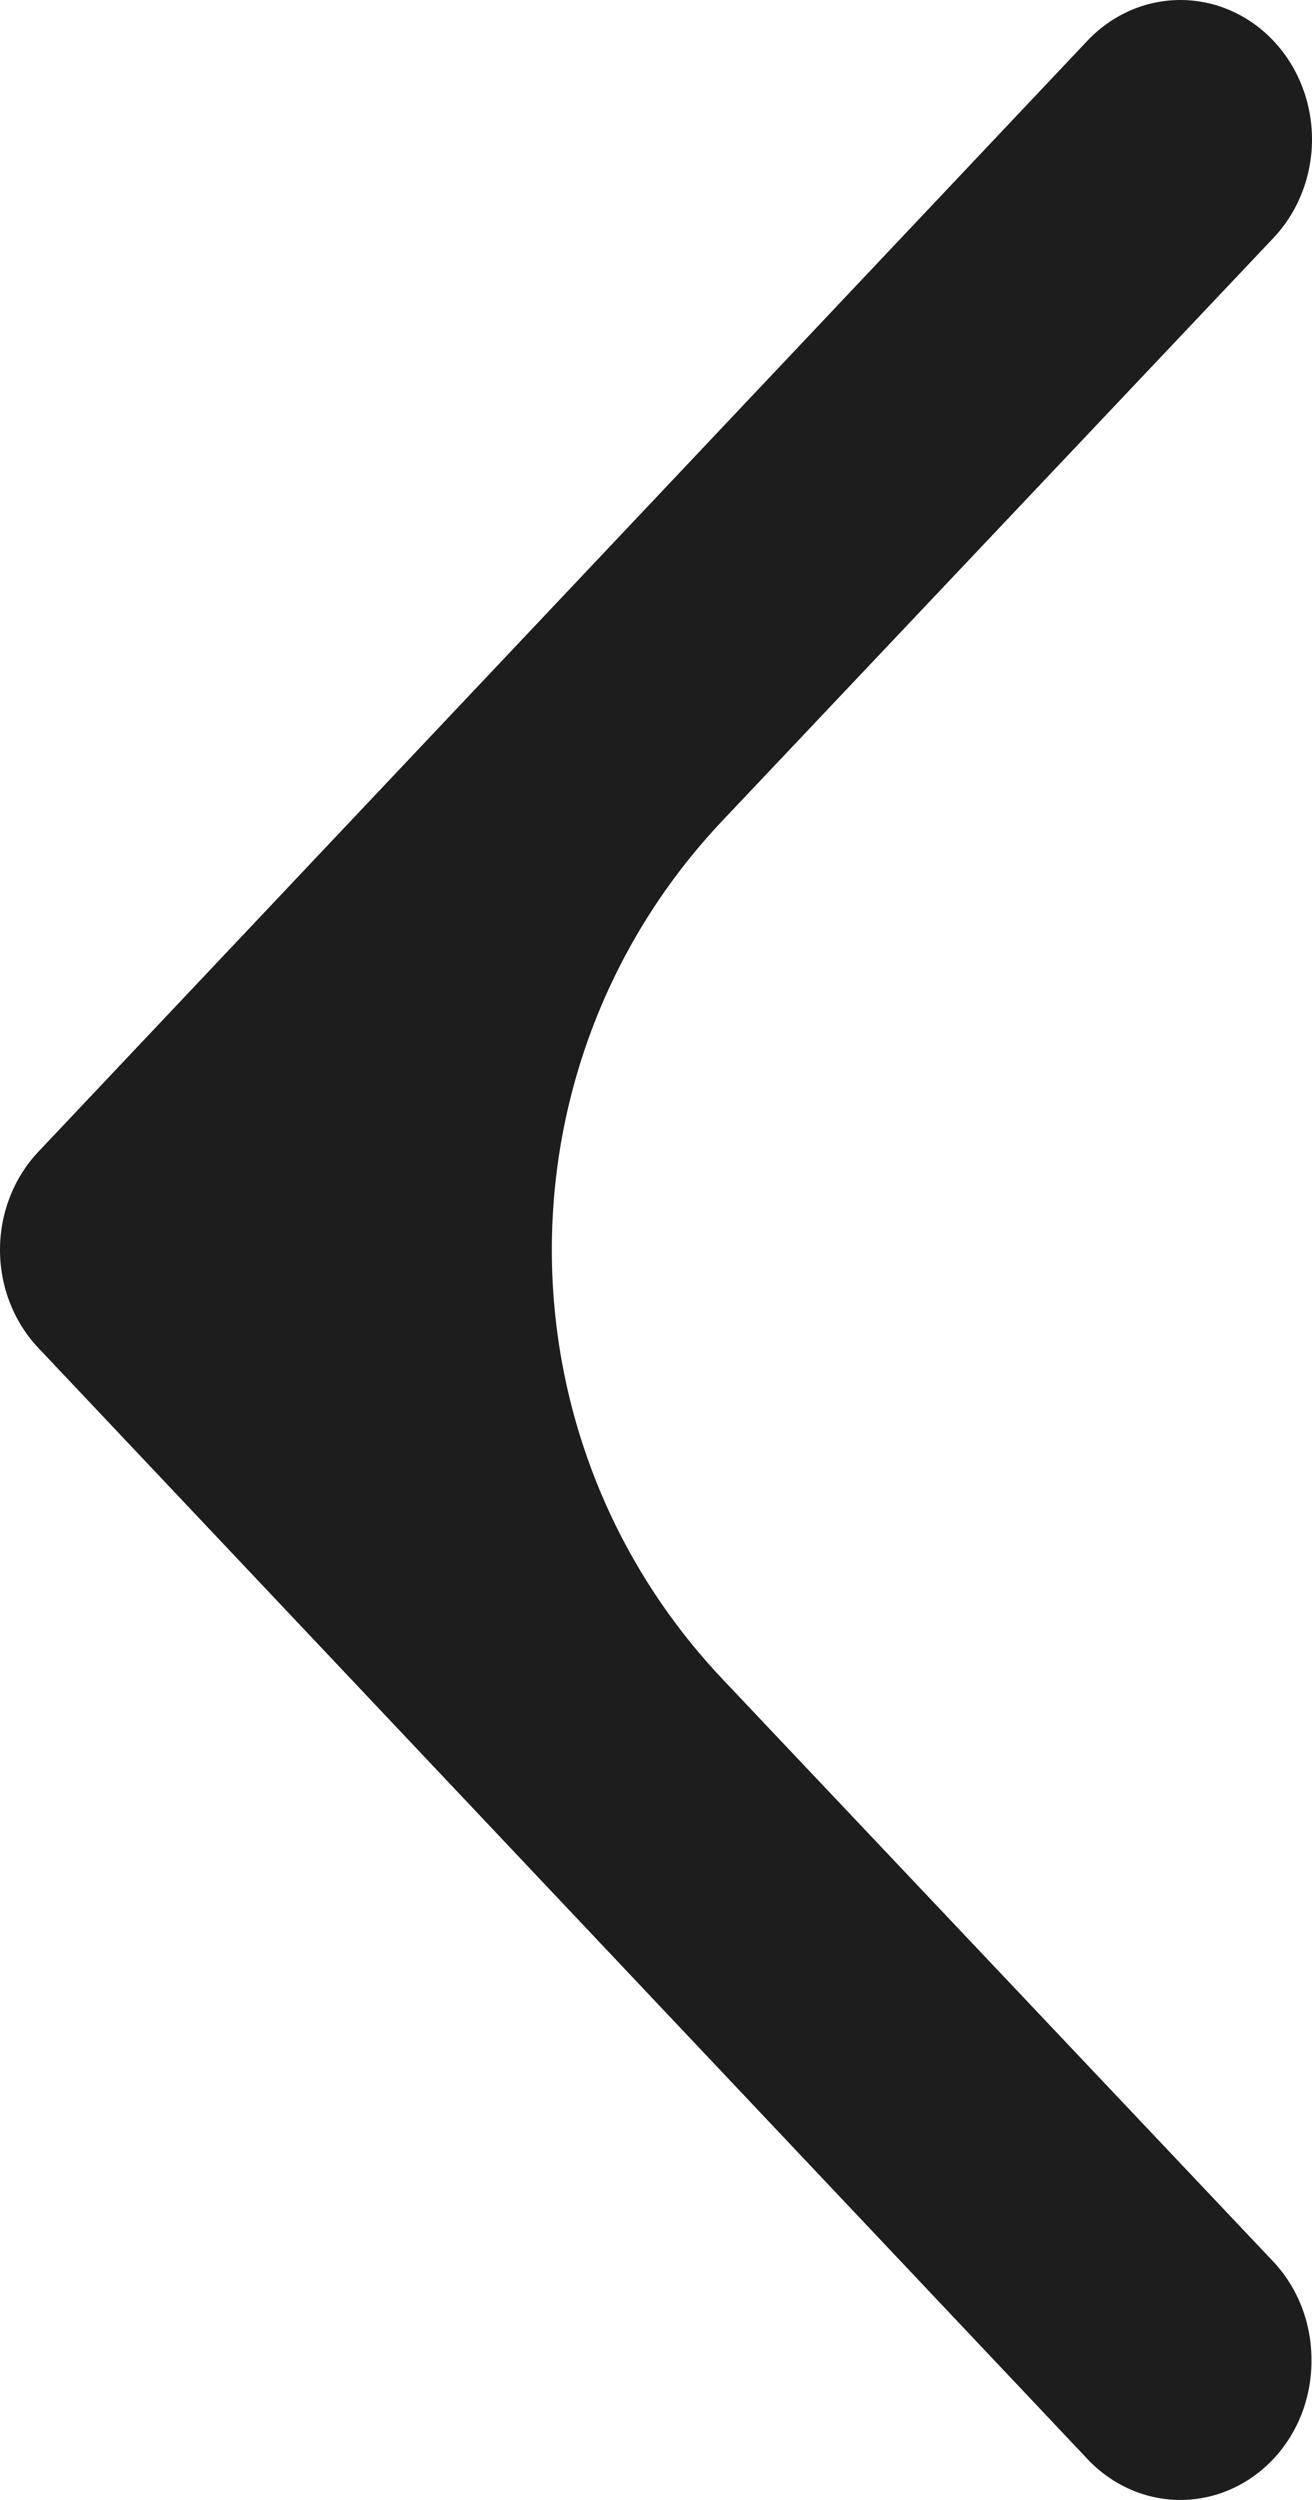 <svg width="21" height="40" viewBox="0 0 21 40" fill="none" xmlns="http://www.w3.org/2000/svg">
<path d="M20.991 37.766C20.993 37.474 20.94 37.184 20.836 36.913C20.731 36.643 20.578 36.397 20.383 36.189L11.568 26.87C7.921 23.014 7.921 16.982 11.568 13.126L20.383 3.807C20.778 3.389 21 2.822 21 2.23C21 1.639 20.778 1.071 20.383 0.653C19.988 0.235 19.452 0 18.893 0C18.335 0 17.799 0.235 17.404 0.653L0.621 18.421C0.424 18.628 0.268 18.873 0.161 19.144C0.055 19.415 0 19.705 0 19.998C0 20.291 0.055 20.582 0.161 20.852C0.268 21.123 0.424 21.369 0.621 21.575L17.404 39.343C17.599 39.551 17.831 39.716 18.087 39.829C18.342 39.942 18.616 40 18.893 40C19.17 40 19.445 39.942 19.7 39.829C19.956 39.716 20.188 39.551 20.383 39.343C20.578 39.136 20.731 38.889 20.836 38.619C20.94 38.348 20.993 38.058 20.991 37.766Z" fill="#1D1D1D"/>
</svg>
